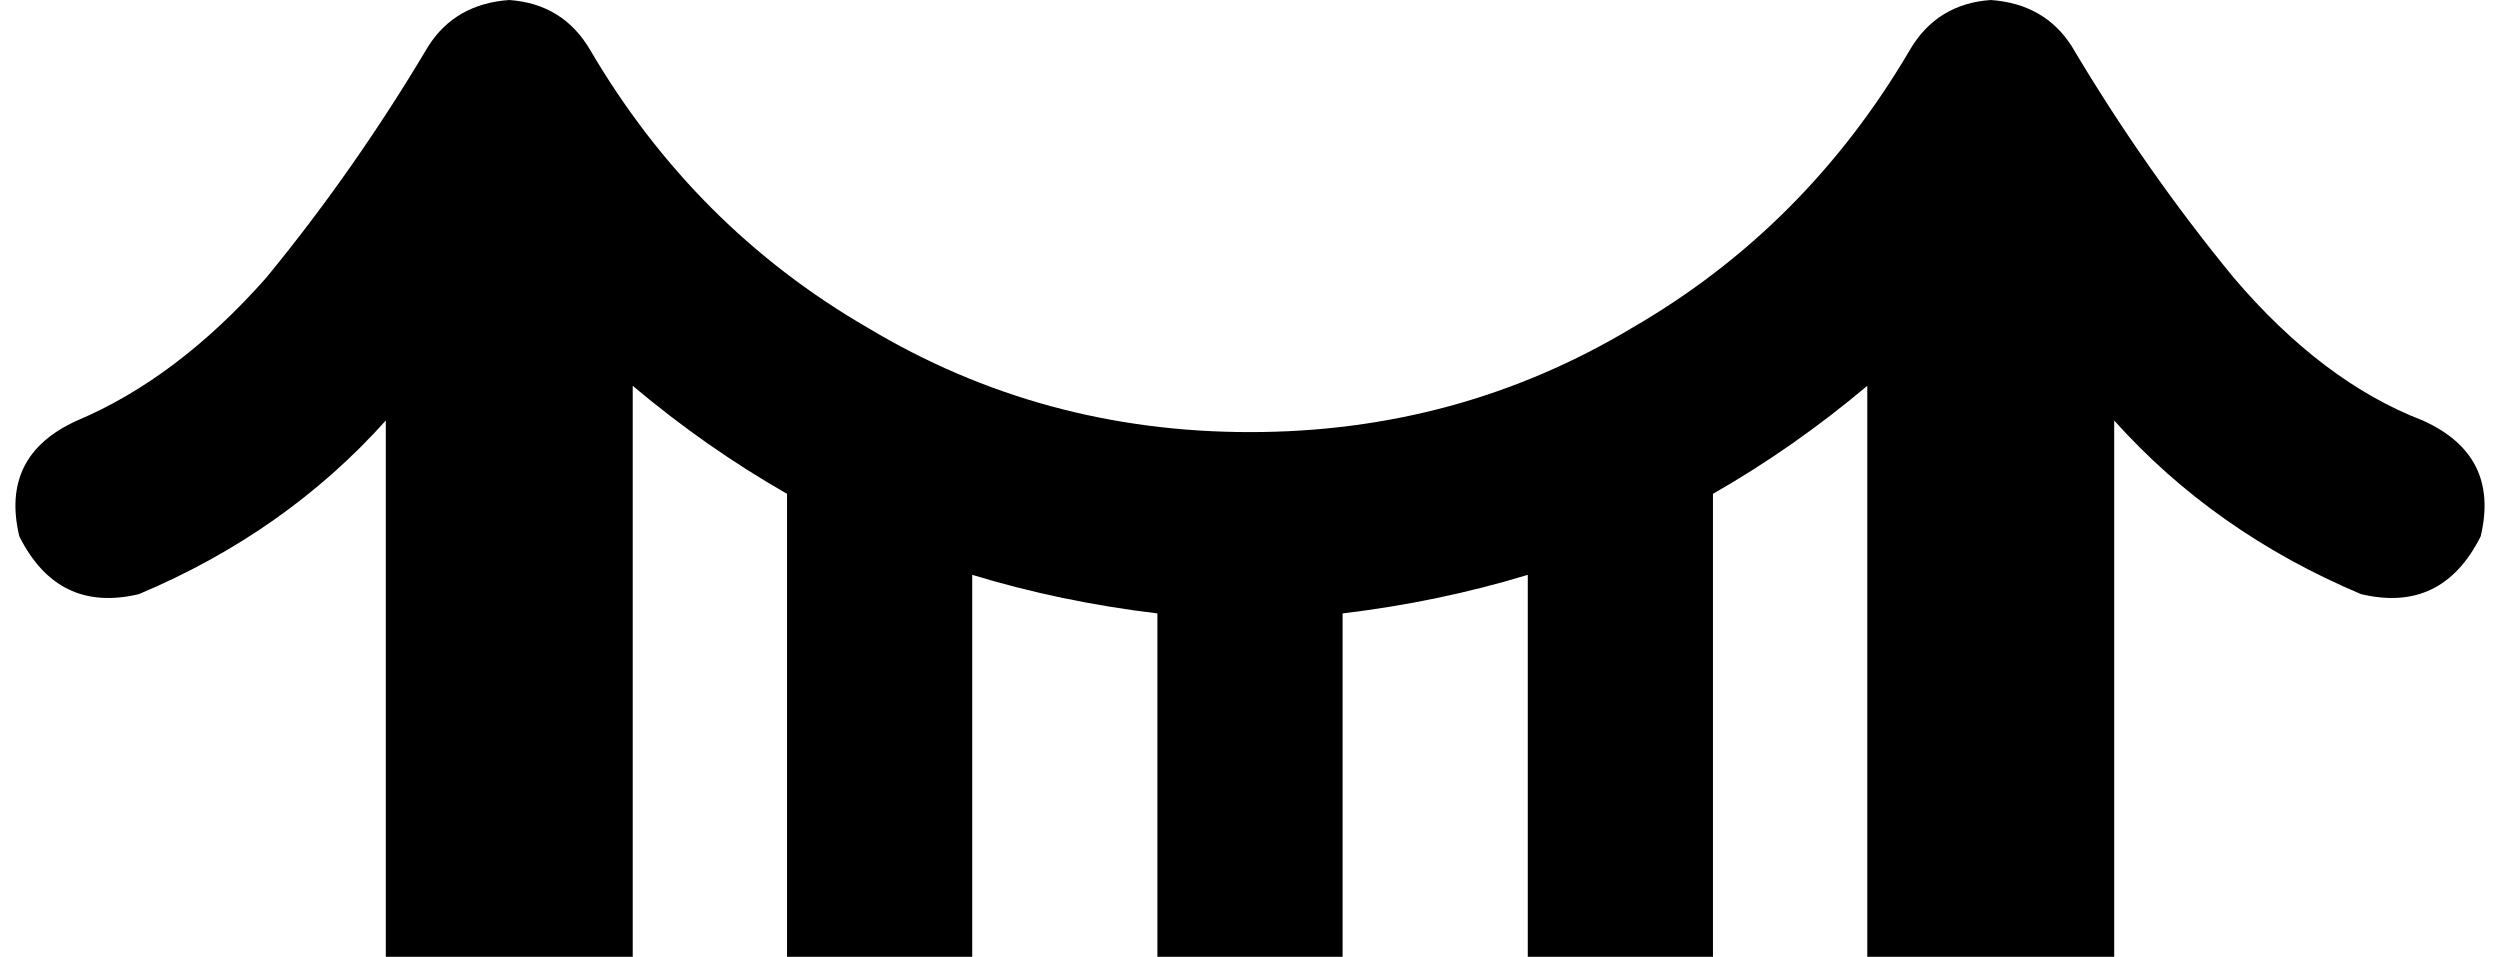 <svg xmlns="http://www.w3.org/2000/svg" viewBox="0 0 648 248">
    <path d="M 132 0 Q 146 1 153 13 Q 180 59 225 85 Q 270 112 324 112 Q 378 112 423 85 Q 468 59 495 13 Q 502 1 516 0 Q 530 1 537 12 Q 556 44 579 72 Q 602 99 628 109 Q 648 118 643 139 Q 633 159 612 154 Q 574 138 548 109 L 548 248 L 484 248 L 484 100 Q 465 116 444 128 L 444 248 L 396 248 L 396 149 Q 373 156 348 159 L 348 248 L 300 248 L 300 159 Q 275 156 252 149 L 252 248 L 204 248 L 204 128 Q 183 116 164 100 L 164 248 L 100 248 L 100 109 Q 74 138 36 154 Q 15 159 5 139 Q 0 118 20 109 Q 46 98 69 72 Q 92 44 111 12 Q 118 1 132 0 L 132 0 Z"/>
</svg>
